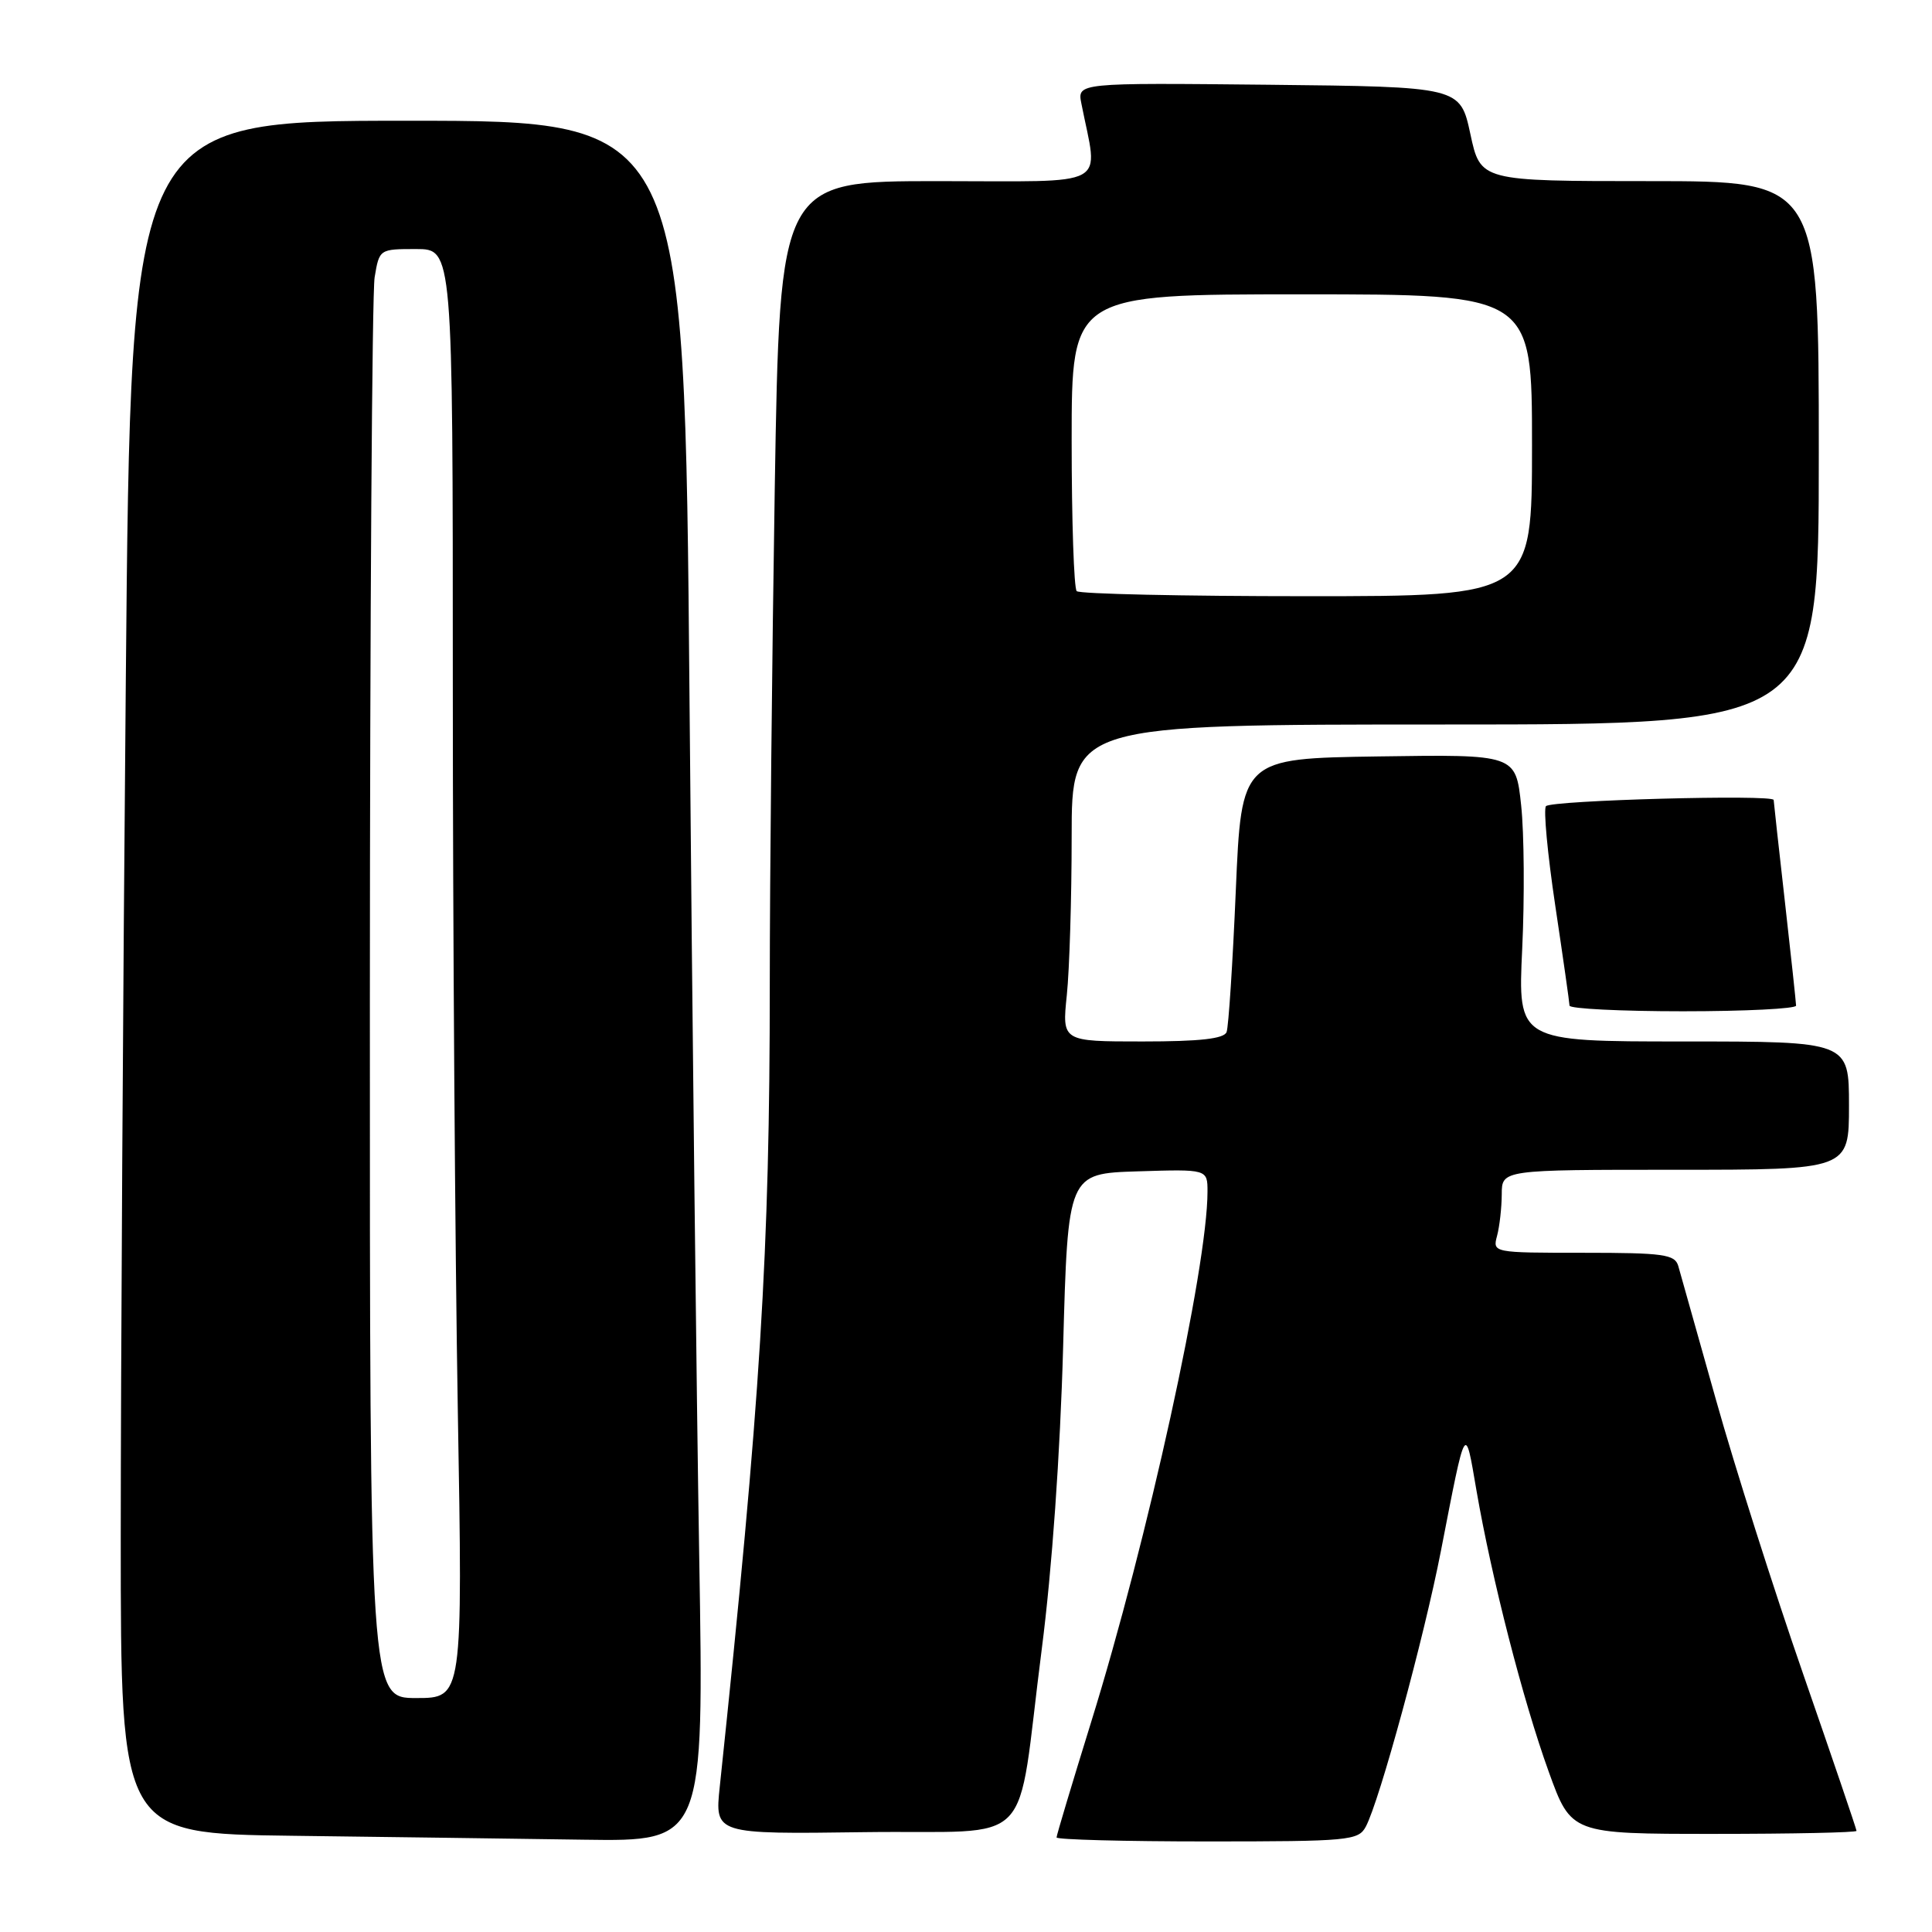<?xml version="1.0" encoding="UTF-8" standalone="no"?>
<!DOCTYPE svg PUBLIC "-//W3C//DTD SVG 1.1//EN" "http://www.w3.org/Graphics/SVG/1.1/DTD/svg11.dtd" >
<svg xmlns="http://www.w3.org/2000/svg" xmlns:xlink="http://www.w3.org/1999/xlink" version="1.1" viewBox="0 0 256 256">
 <g >
 <path fill="currentColor"
d=" M 92.65 206.25 C 92.30 185.49 91.72 134.19 91.36 92.25 C 90.71 16.00 90.71 16.00 54.02 16.00 C 17.33 16.00 17.33 16.00 16.67 90.25 C 16.30 131.09 16.00 182.15 16.00 203.73 C 16.00 242.96 16.00 242.96 38.75 243.25 C 51.26 243.41 68.65 243.64 77.39 243.77 C 93.28 244.00 93.28 244.00 92.65 206.25 Z  M 180.97 242.05 C 182.79 238.66 188.71 216.93 190.93 205.50 C 194.28 188.29 194.11 188.58 195.64 197.50 C 197.66 209.18 201.80 225.31 205.21 234.75 C 208.19 243.00 208.19 243.00 227.09 243.00 C 237.49 243.00 246.00 242.82 246.00 242.60 C 246.00 242.38 242.82 233.04 238.94 221.85 C 235.05 210.66 229.85 194.30 227.38 185.50 C 224.91 176.70 222.66 168.71 222.38 167.75 C 221.93 166.21 220.43 166.00 209.82 166.00 C 197.81 166.00 197.77 165.99 198.37 163.75 C 198.70 162.51 198.98 160.04 198.99 158.25 C 199.00 155.00 199.00 155.00 222.00 155.00 C 245.00 155.00 245.00 155.00 245.00 146.50 C 245.00 138.00 245.00 138.00 223.06 138.00 C 201.12 138.00 201.12 138.00 201.70 125.73 C 202.02 118.98 201.96 110.42 201.56 106.71 C 200.84 99.96 200.84 99.96 182.67 100.23 C 164.50 100.50 164.50 100.50 163.75 118.00 C 163.34 127.62 162.79 136.06 162.53 136.75 C 162.20 137.64 159.01 138.00 151.39 138.00 C 140.72 138.00 140.72 138.00 141.36 131.85 C 141.71 128.47 142.00 119.02 142.00 110.85 C 142.00 96.00 142.00 96.00 191.50 96.00 C 241.00 96.00 241.00 96.00 241.00 60.00 C 241.00 24.00 241.00 24.00 218.59 24.00 C 196.17 24.00 196.17 24.00 194.83 17.75 C 193.48 11.50 193.48 11.50 168.11 11.23 C 142.74 10.97 142.74 10.97 143.29 13.73 C 145.52 25.09 147.54 24.00 124.27 24.00 C 103.33 24.00 103.33 24.00 102.66 64.66 C 102.30 87.03 102.00 116.62 102.00 130.41 C 102.00 165.99 100.78 185.49 95.37 236.77 C 94.71 243.04 94.71 243.04 114.56 242.77 C 137.65 242.46 134.54 245.67 138.04 218.50 C 139.39 208.05 140.48 192.63 140.87 178.50 C 141.50 155.50 141.50 155.50 150.75 155.21 C 160.00 154.92 160.00 154.92 160.00 157.90 C 160.00 167.93 152.06 204.11 144.57 228.22 C 142.06 236.32 140.00 243.18 140.00 243.47 C 140.00 243.76 148.98 244.00 159.96 244.00 C 178.74 244.00 179.99 243.88 180.97 242.05 Z  M 237.99 133.25 C 237.98 132.84 237.32 126.65 236.51 119.50 C 235.70 112.35 235.03 106.28 235.02 106.00 C 234.99 105.24 205.59 106.04 204.85 106.82 C 204.50 107.19 205.05 113.12 206.08 120.00 C 207.11 126.88 207.96 132.84 207.97 133.25 C 207.99 133.66 214.75 134.00 223.00 134.00 C 231.25 134.00 238.00 133.66 237.99 133.25 Z  M 49.01 132.75 C 49.02 82.01 49.30 38.81 49.64 36.75 C 50.26 33.01 50.28 33.00 55.13 33.00 C 60.00 33.00 60.00 33.00 60.00 90.75 C 60.00 122.51 60.30 165.71 60.66 186.75 C 61.32 225.00 61.32 225.00 55.16 225.00 C 49.00 225.00 49.00 225.00 49.01 132.75 Z  M 142.67 78.33 C 142.30 77.97 142.00 68.97 142.00 58.33 C 142.00 39.00 142.00 39.00 172.50 39.00 C 203.00 39.00 203.00 39.00 203.00 59.00 C 203.00 79.00 203.00 79.00 173.17 79.00 C 156.76 79.00 143.03 78.70 142.67 78.33 Z "/>
</g>
</svg>